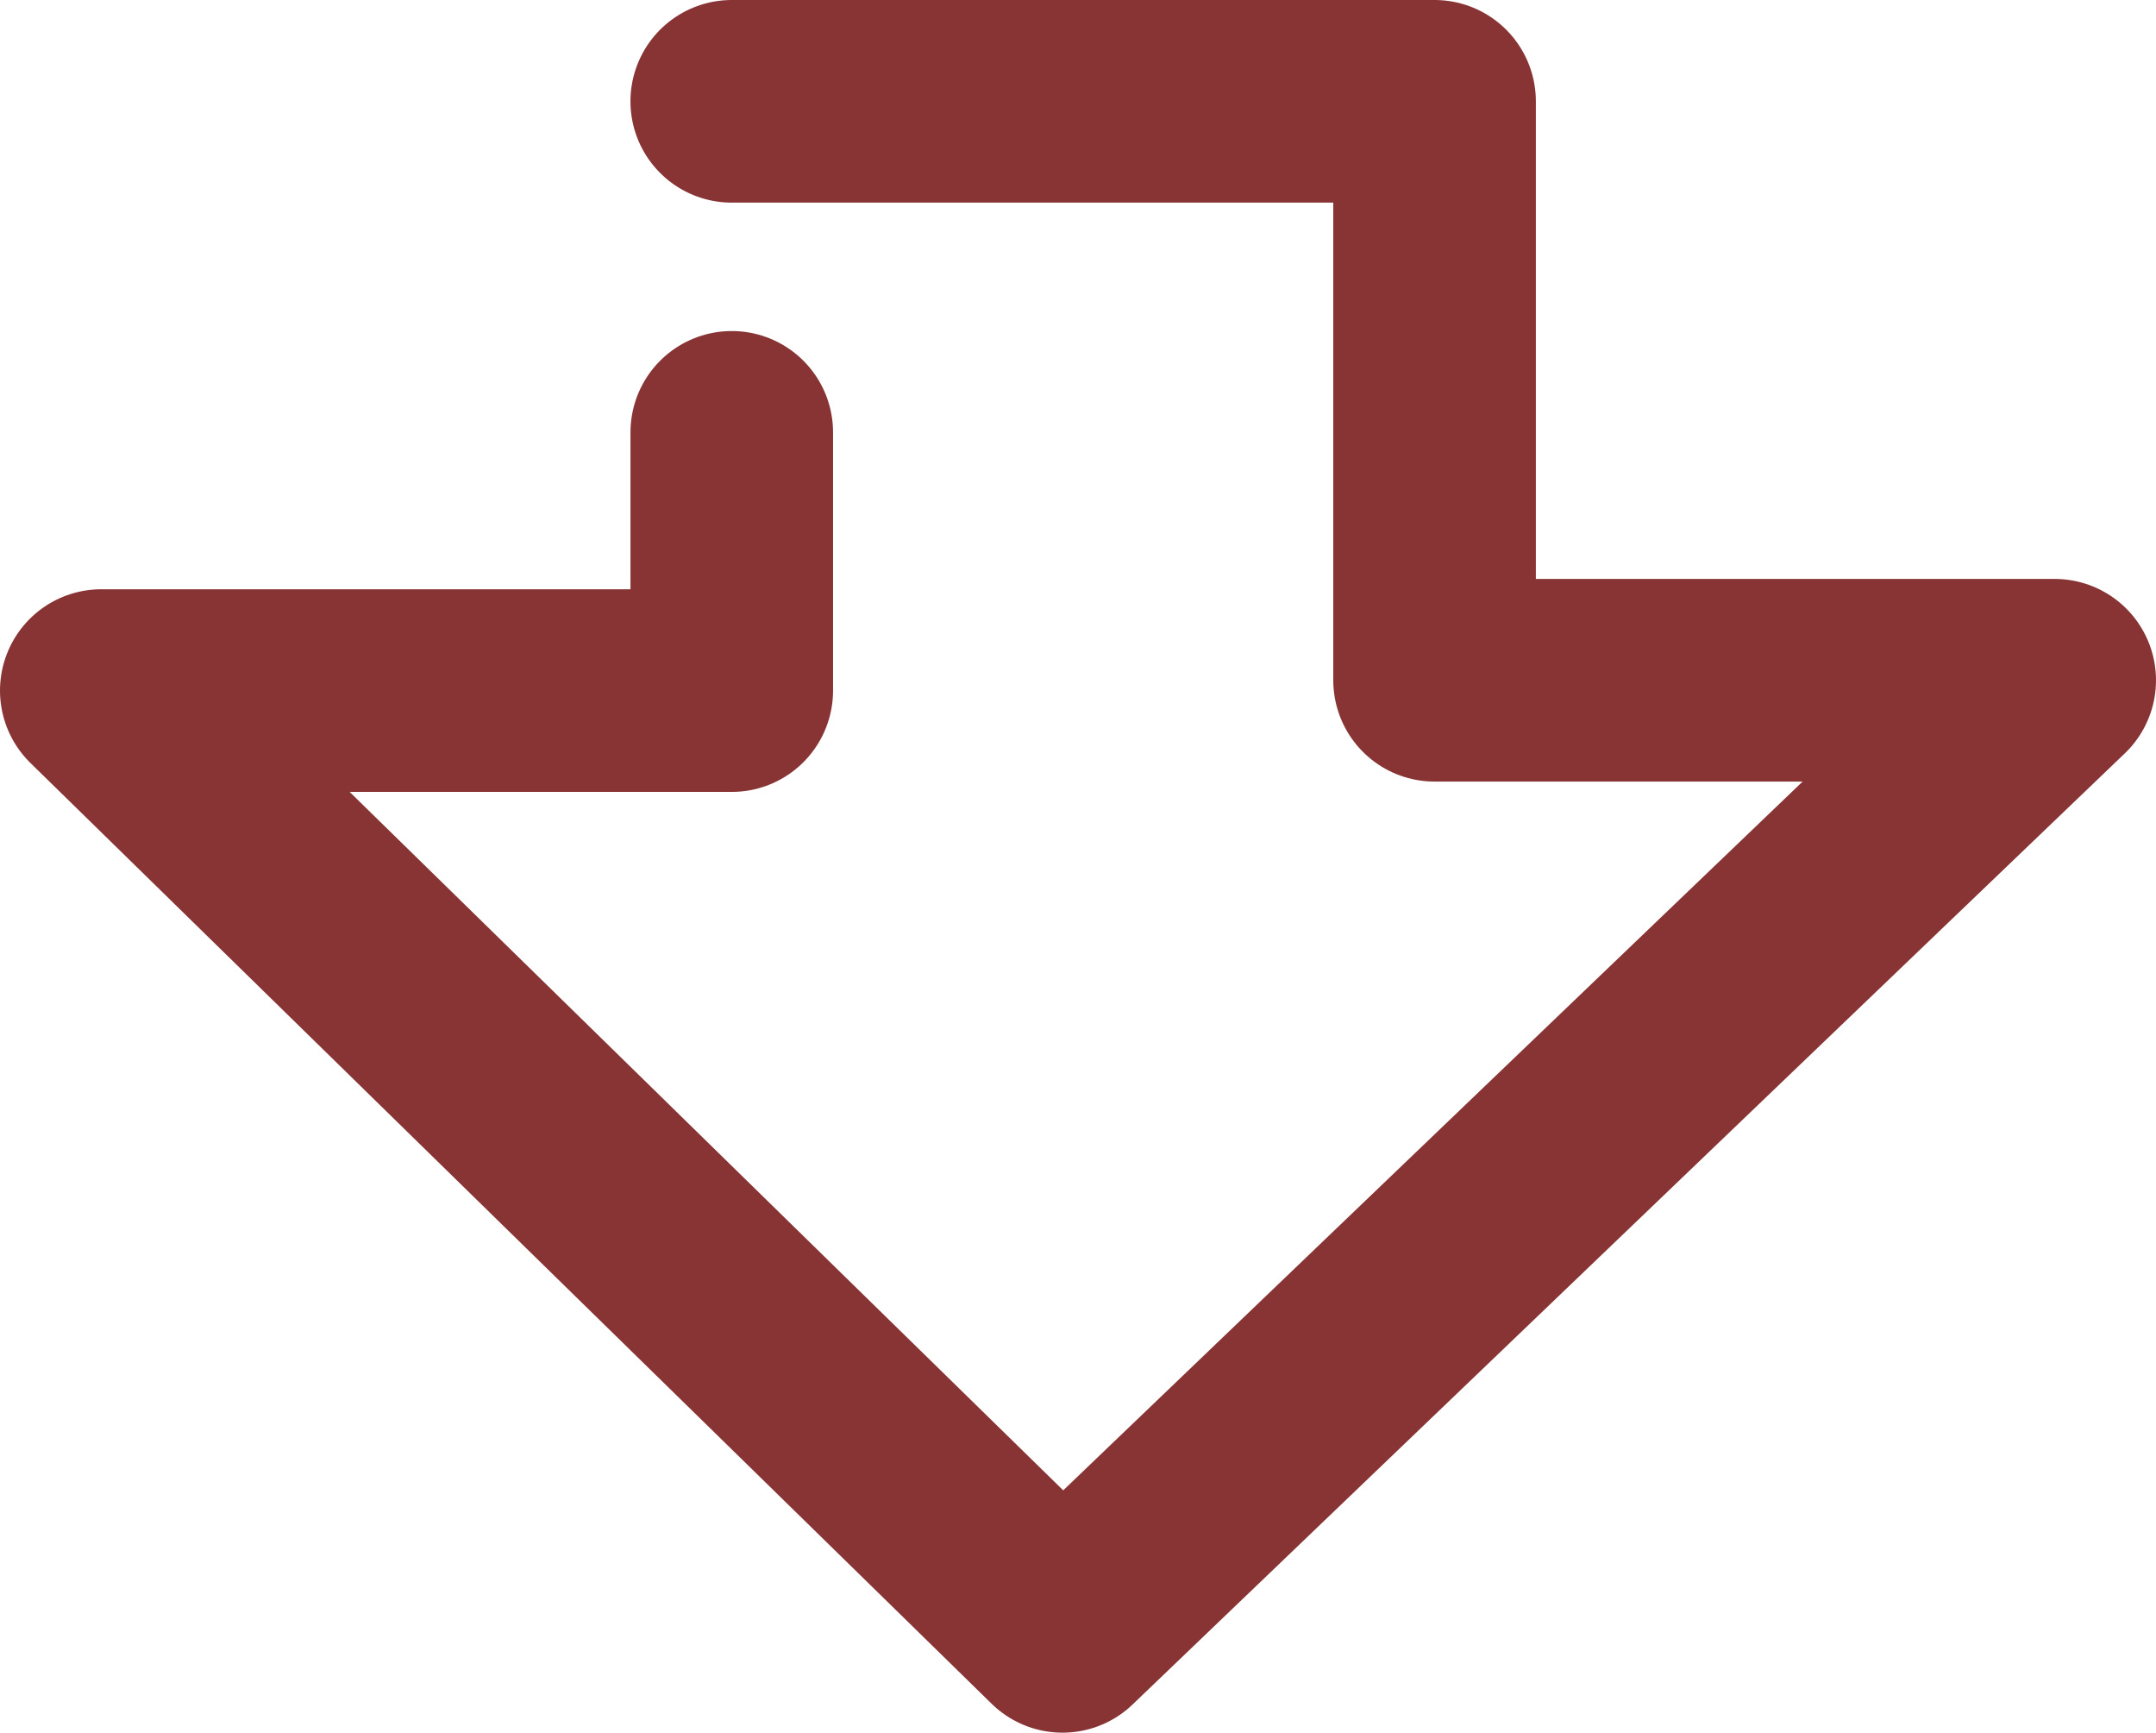 <?xml version="1.0" encoding="UTF-8" standalone="no"?>
<!-- Created with Inkscape (http://www.inkscape.org/) -->

<svg
   xmlns:dc="http://purl.org/dc/elements/1.1/"
   xmlns:cc="http://creativecommons.org/ns#"
   xmlns:rdf="http://www.w3.org/1999/02/22-rdf-syntax-ns#"
   xmlns:svg="http://www.w3.org/2000/svg"
   xmlns="http://www.w3.org/2000/svg"
   xmlns:sodipodi="http://sodipodi.sourceforge.net/DTD/sodipodi-0.dtd"
   xmlns:inkscape="http://www.inkscape.org/namespaces/inkscape"
   width="74.5"
   height="59.857"
   id="svg2"
   version="1.1"
   inkscape:version="0.48.4 r9939"
   sodipodi:docname="down.svg">
  <defs
     id="defs4" />
  <sodipodi:namedview
     id="base"
     pagecolor="#ffffff"
     bordercolor="#666666"
     borderopacity="1.0"
     inkscape:pageopacity="0.0"
     inkscape:pageshadow="2"
     inkscape:zoom="5.6"
     inkscape:cx="11.864771"
     inkscape:cy="26.5638"
     inkscape:document-units="px"
     inkscape:current-layer="layer1"
     showgrid="false"
     fit-margin-top="0"
     fit-margin-left="0"
     fit-margin-right="0"
     fit-margin-bottom="0"
     inkscape:window-width="1475"
     inkscape:window-height="730"
     inkscape:window-x="3"
     inkscape:window-y="37"
     inkscape:window-maximized="0" />
  <g
     inkscape:label="Layer 1"
     inkscape:groupmode="layer"
     id="layer1"
     transform="translate(-287.929,-549.576)">
    <path
       style="fill:none;stroke:#883334;stroke-width:7;stroke-linecap:round;stroke-linejoin:round;stroke-miterlimit:4;stroke-opacity:1;stroke-dasharray:none"
       d="m 313.214,553.076 24.286,0 0,20 21.429,0 -34.286,32.857 -33.214,-32.5 21.786,0 -1.4e-4,-8.921"
       id="path2985"
       inkscape:connector-curvature="0"
       sodipodi:nodetypes="cccccccc" />
  </g>
</svg>
